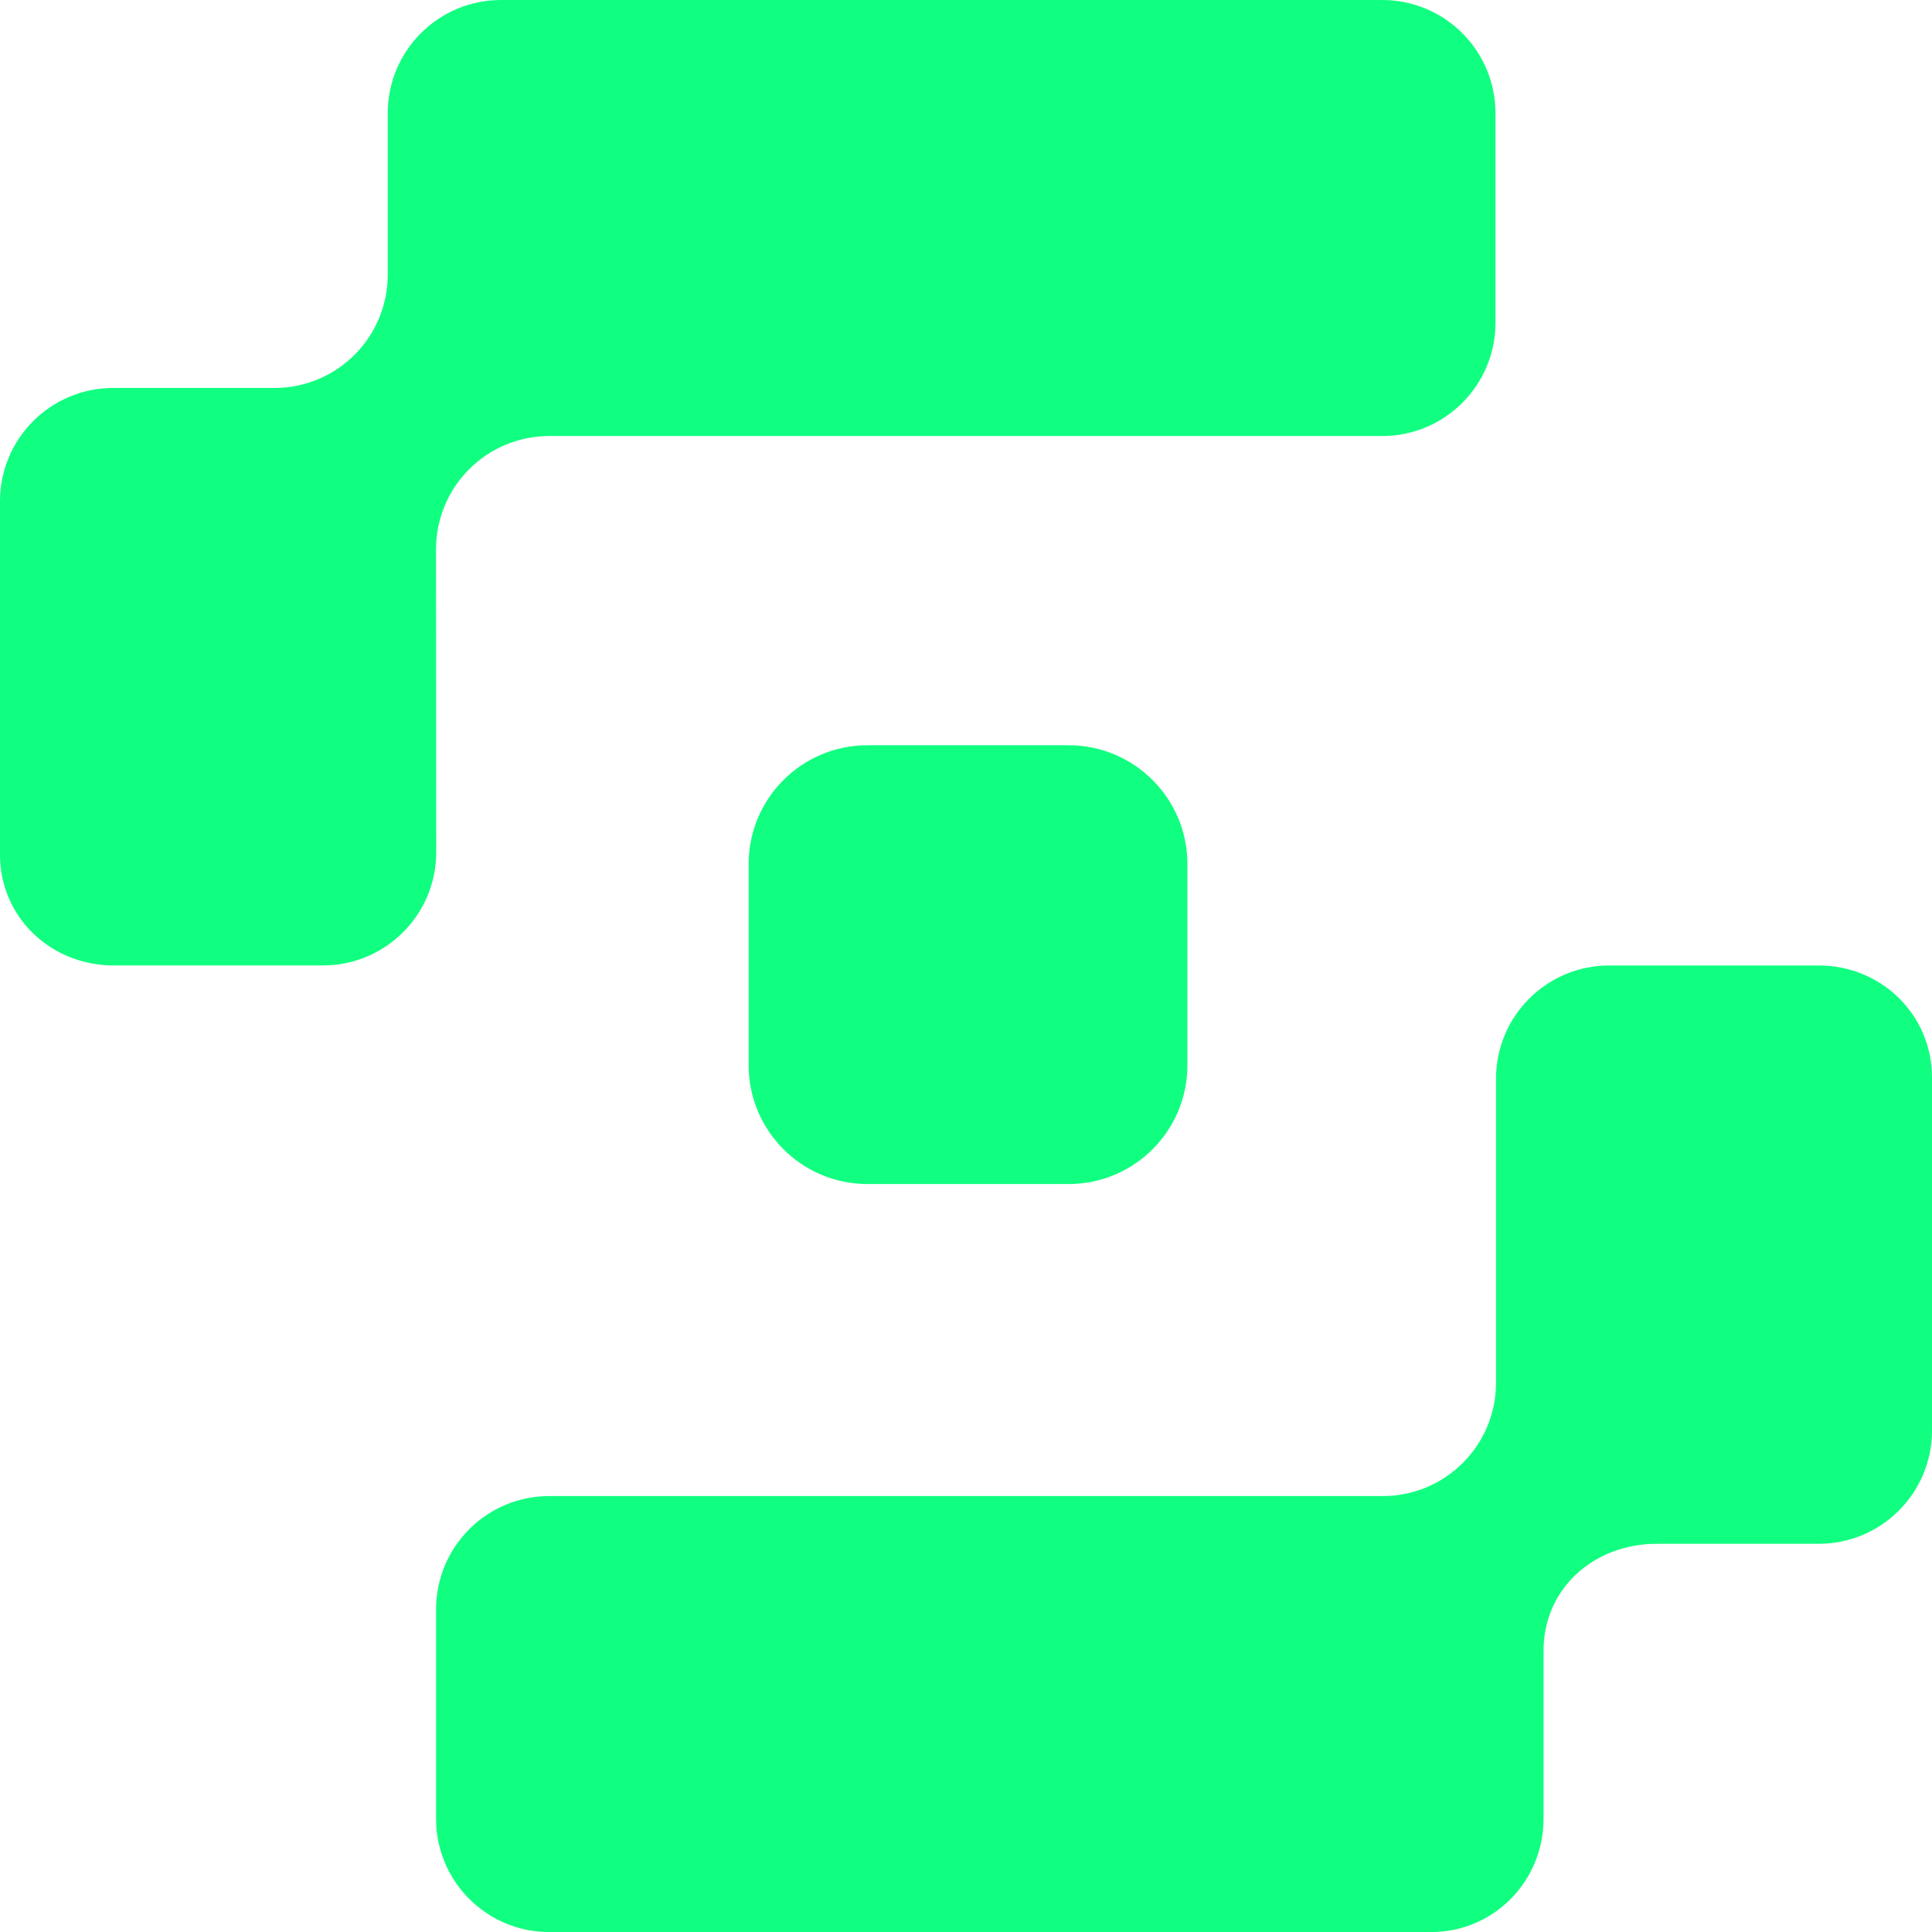 <svg xmlns="http://www.w3.org/2000/svg" fill="none" viewBox="102.92 102.94 455.77 455.79">
<path d="M531.98 330.7H482.56C467.8 330.7 455.84 342.66 455.84 357.42V429.15C455.84 443.91 443.88 455.87 429.12 455.87H232.51C217.75 455.87 205.79 467.83 205.79 482.59V532.01C205.79 546.77 217.75 558.73 232.51 558.73H440.5C455.26 558.73 467.05 546.77 467.05 532.01V492.36C467.05 477.6 479.01 467.13 493.77 467.13H531.97C546.73 467.13 558.69 455.17 558.69 440.41V357.11C558.69 342.35 546.73 330.7 531.97 330.7H531.98Z" fill="#11FF80"/>
<path d="M205.78 232.52C205.78 217.76 217.74 205.8 232.5 205.8H428.99C443.75 205.8 455.71 193.84 455.71 179.08V129.66C455.71 114.9 443.75 102.94 428.99 102.94H221.11C206.35 102.94 194.39 114.9 194.39 129.66V167.74C194.39 182.5 182.43 194.46 167.67 194.46H129.64C114.88 194.46 102.92 206.42 102.92 221.18V304.57C102.92 319.33 114.93 330.69 129.69 330.69H179.11C193.87 330.69 205.83 318.73 205.83 303.97L205.78 232.53V232.52Z" fill="#11FF80"/>
<path d="M307.55 278.75H355.02C370.49 278.75 383.04 291.31 383.04 306.77V354.24C383.04 369.71 370.48 382.26 355.02 382.26H307.55C292.08 382.26 279.53 369.7 279.53 354.24V306.77C279.53 291.3 292.09 278.75 307.55 278.75Z" fill="#11FF80"/>
</svg>
